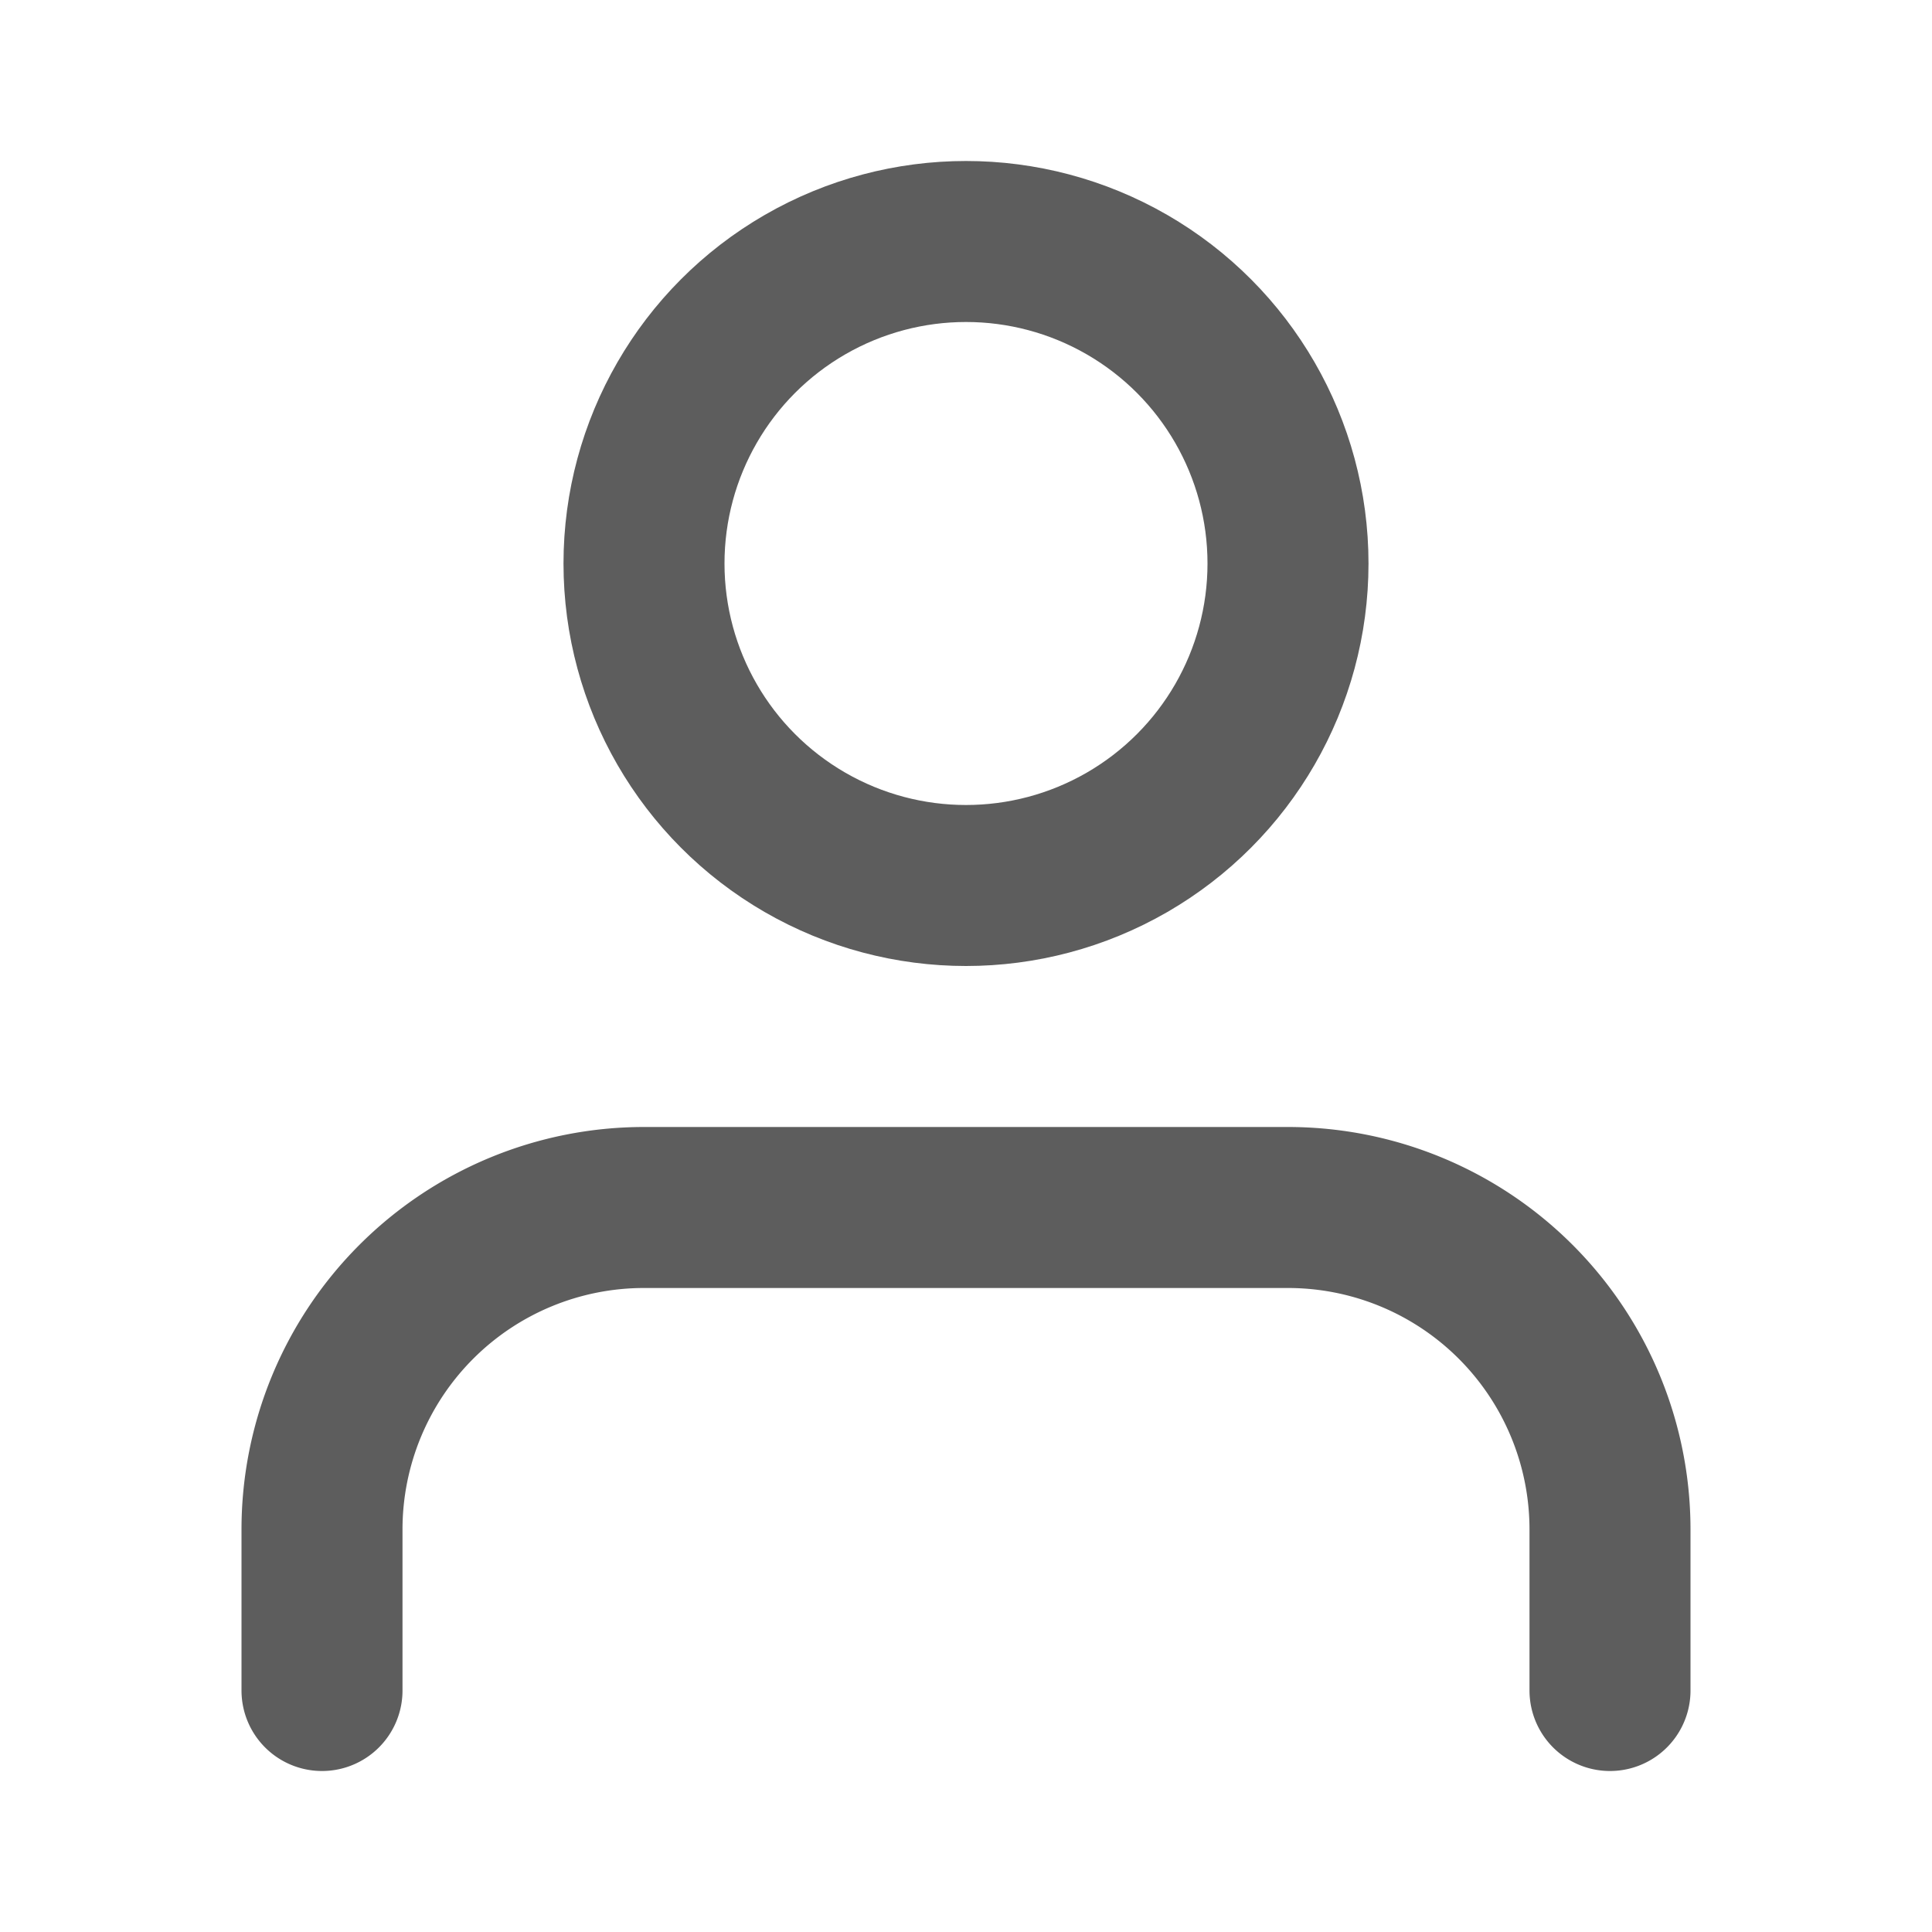 <svg xmlns="http://www.w3.org/2000/svg" width="24" height="24" viewBox="0 0 24 24" fill="none" stroke="#5D5D5D" stroke-width="2" stroke-linecap="round" stroke-linejoin="round"><path d="M20 21v-2a4 4 0 0 0-4-4H8a4 4 0 0 0-4 4v2"></path><circle cx="12" cy="7" r="4"></circle></svg>
